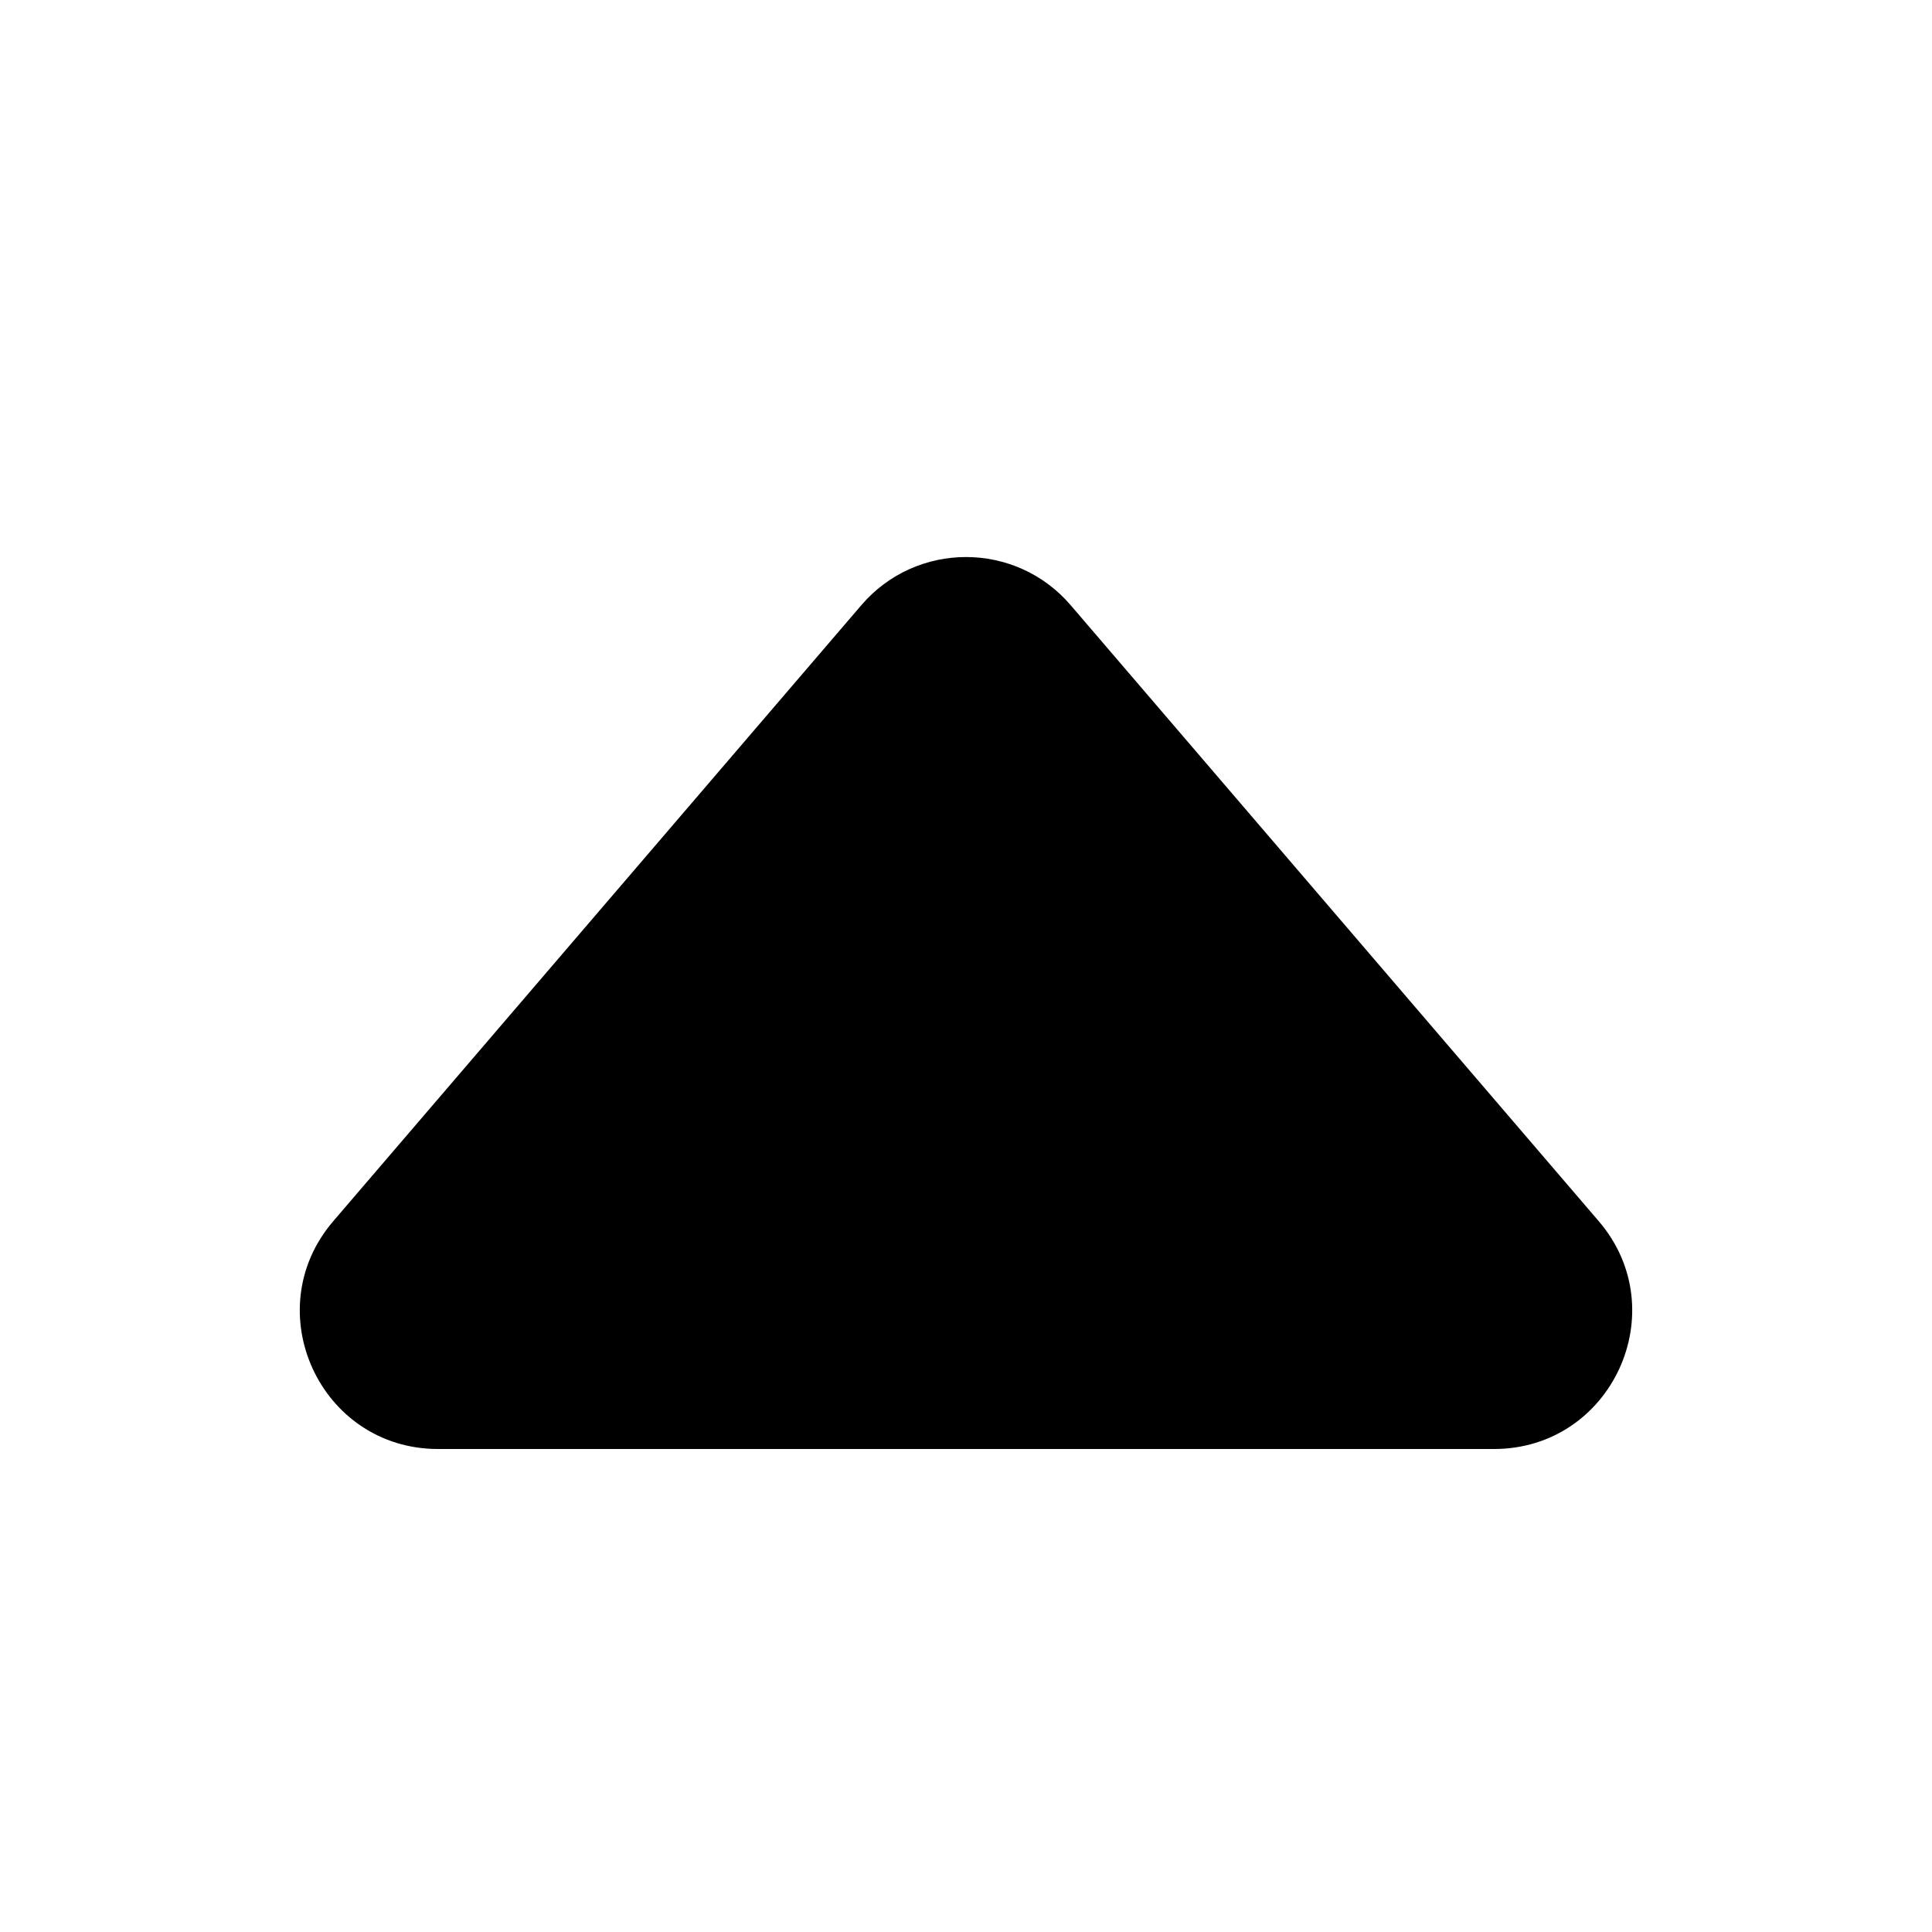 <svg xmlns="http://www.w3.org/2000/svg" width="14" height="14" fill="none" viewBox="0 0 14 14"><path fill="currentColor" d="M2.415 8.849L6.241 4.386C6.64 3.92 7.36 3.92 7.759 4.386L11.585 8.849C12.141 9.498 11.68 10.5 10.826 10.5H3.174C2.32 10.5 1.859 9.498 2.415 8.849Z"/></svg>